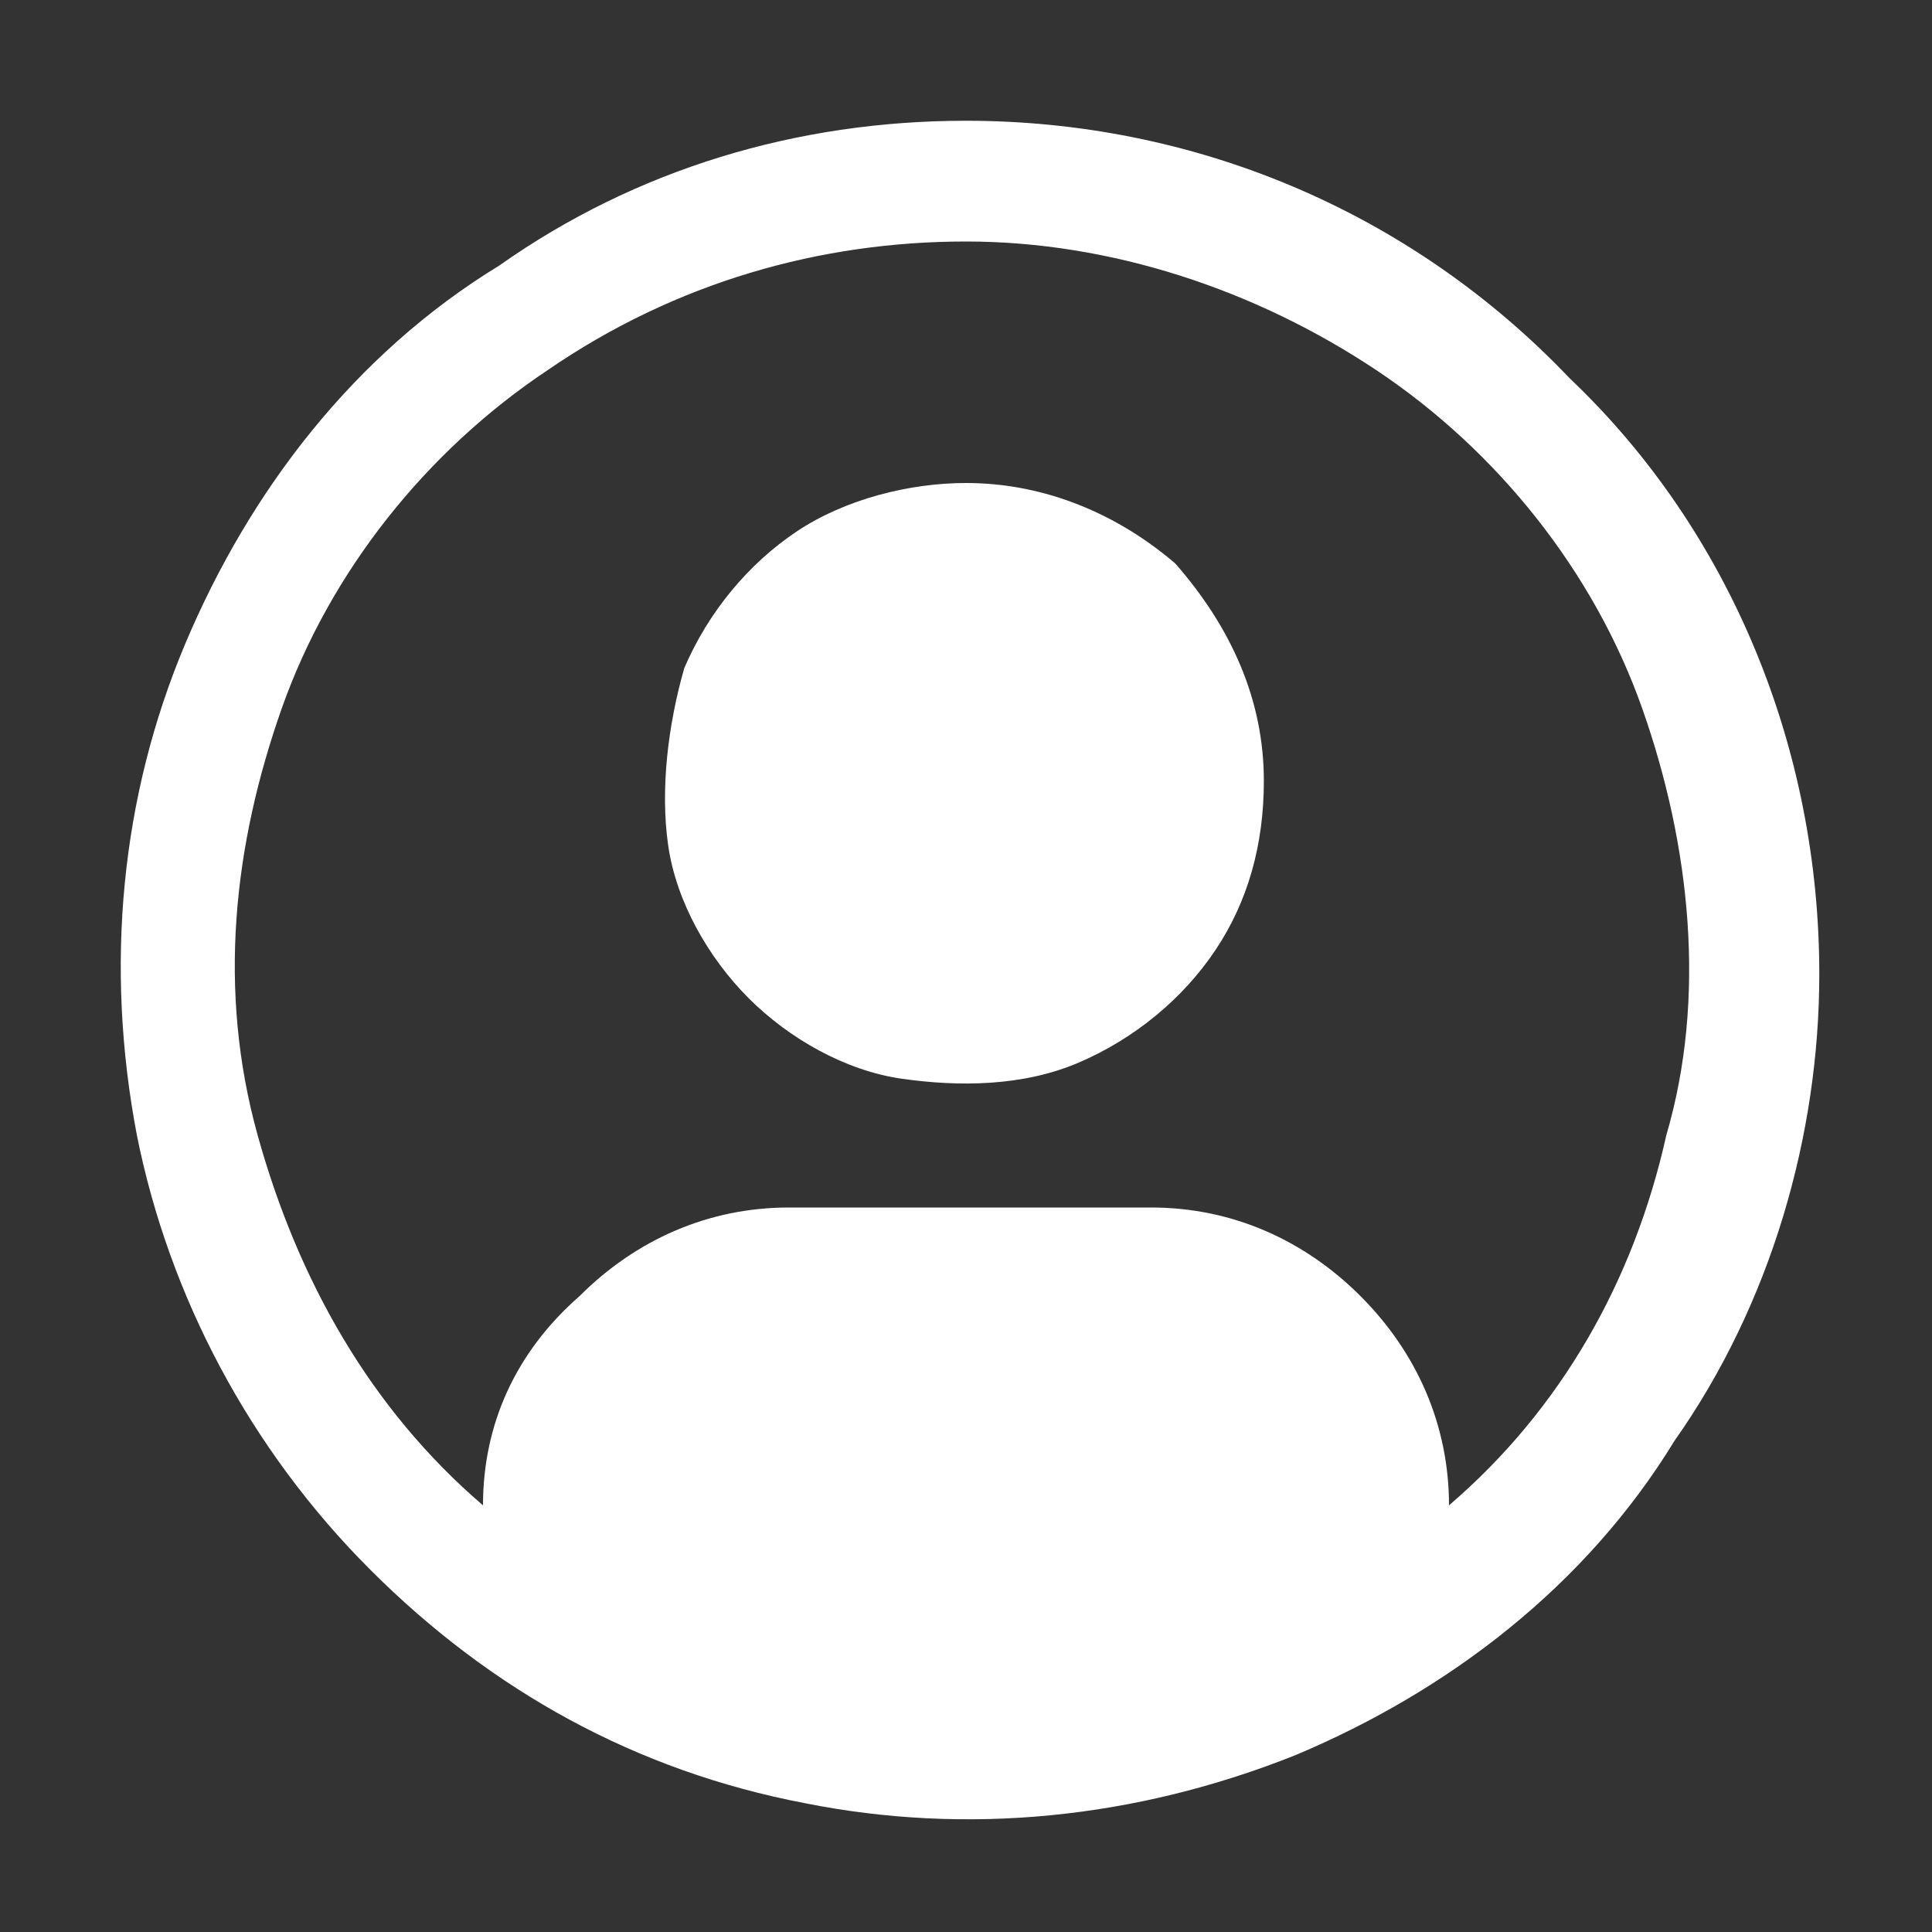 <?xml version="1.0" encoding="utf-8"?>
<!-- Generator: Adobe Illustrator 23.0.1, SVG Export Plug-In . SVG Version: 6.00 Build 0)  -->
<svg version="1.1" id="Layer_1" xmlns="http://www.w3.org/2000/svg" xmlns:xlink="http://www.w3.org/1999/xlink" x="0px" y="0px"
	 viewBox="0 0 24 24" style="enable-background:new 0 0 24 24;" xml:space="preserve">
<rect x="0" y="0" width="24" height="24" fill="#333333" stroke="none"/>
<style type="text/css">
	.st0{fill:#FFFFFF;}
</style>
<path class="st0" d="M12,6c-0.7,0-1.5,0.2-2.1,0.6C9.3,7,8.8,7.6,8.5,8.3C8.3,9,8.2,9.8,8.3,10.5c0.1,0.7,0.5,1.4,1,1.9
	c0.5,0.5,1.2,0.9,1.9,1c0.7,0.1,1.5,0.1,2.2-0.2c0.7-0.3,1.3-0.8,1.7-1.4c0.4-0.6,0.6-1.3,0.6-2.1c0-1-0.4-1.9-1.1-2.7
	C13.9,6.4,13,6,12,6z"/>
<path class="st0" d="M12,1.5c-2.1,0-4.1,0.6-5.8,1.8C4.4,4.4,3.1,6.1,2.3,8c-0.8,1.9-1,4-0.6,6.1c0.4,2,1.4,3.9,2.9,5.4
	c1.5,1.5,3.3,2.5,5.4,2.9c2,0.4,4.1,0.2,6.1-0.6c1.9-0.8,3.6-2.1,4.7-3.9c1.2-1.7,1.8-3.8,1.8-5.8c0-2.8-1.1-5.5-3.1-7.4
	C17.5,2.6,14.8,1.5,12,1.5L12,1.5z M18,18.7c0-1-0.4-1.9-1.1-2.6c-0.7-0.7-1.6-1.1-2.6-1.1H9.8c-1,0-1.9,0.4-2.6,1.1
	C6.4,16.8,6,17.7,6,18.7c-1.4-1.2-2.3-2.8-2.8-4.6s-0.3-3.6,0.3-5.3c0.6-1.7,1.8-3.2,3.3-4.2C8.4,3.5,10.2,3,12,3
	c1.8,0,3.6,0.6,5.1,1.6c1.5,1,2.7,2.5,3.3,4.2s0.8,3.6,0.3,5.3C20.3,15.9,19.4,17.5,18,18.7L18,18.7z"/>
</svg>
